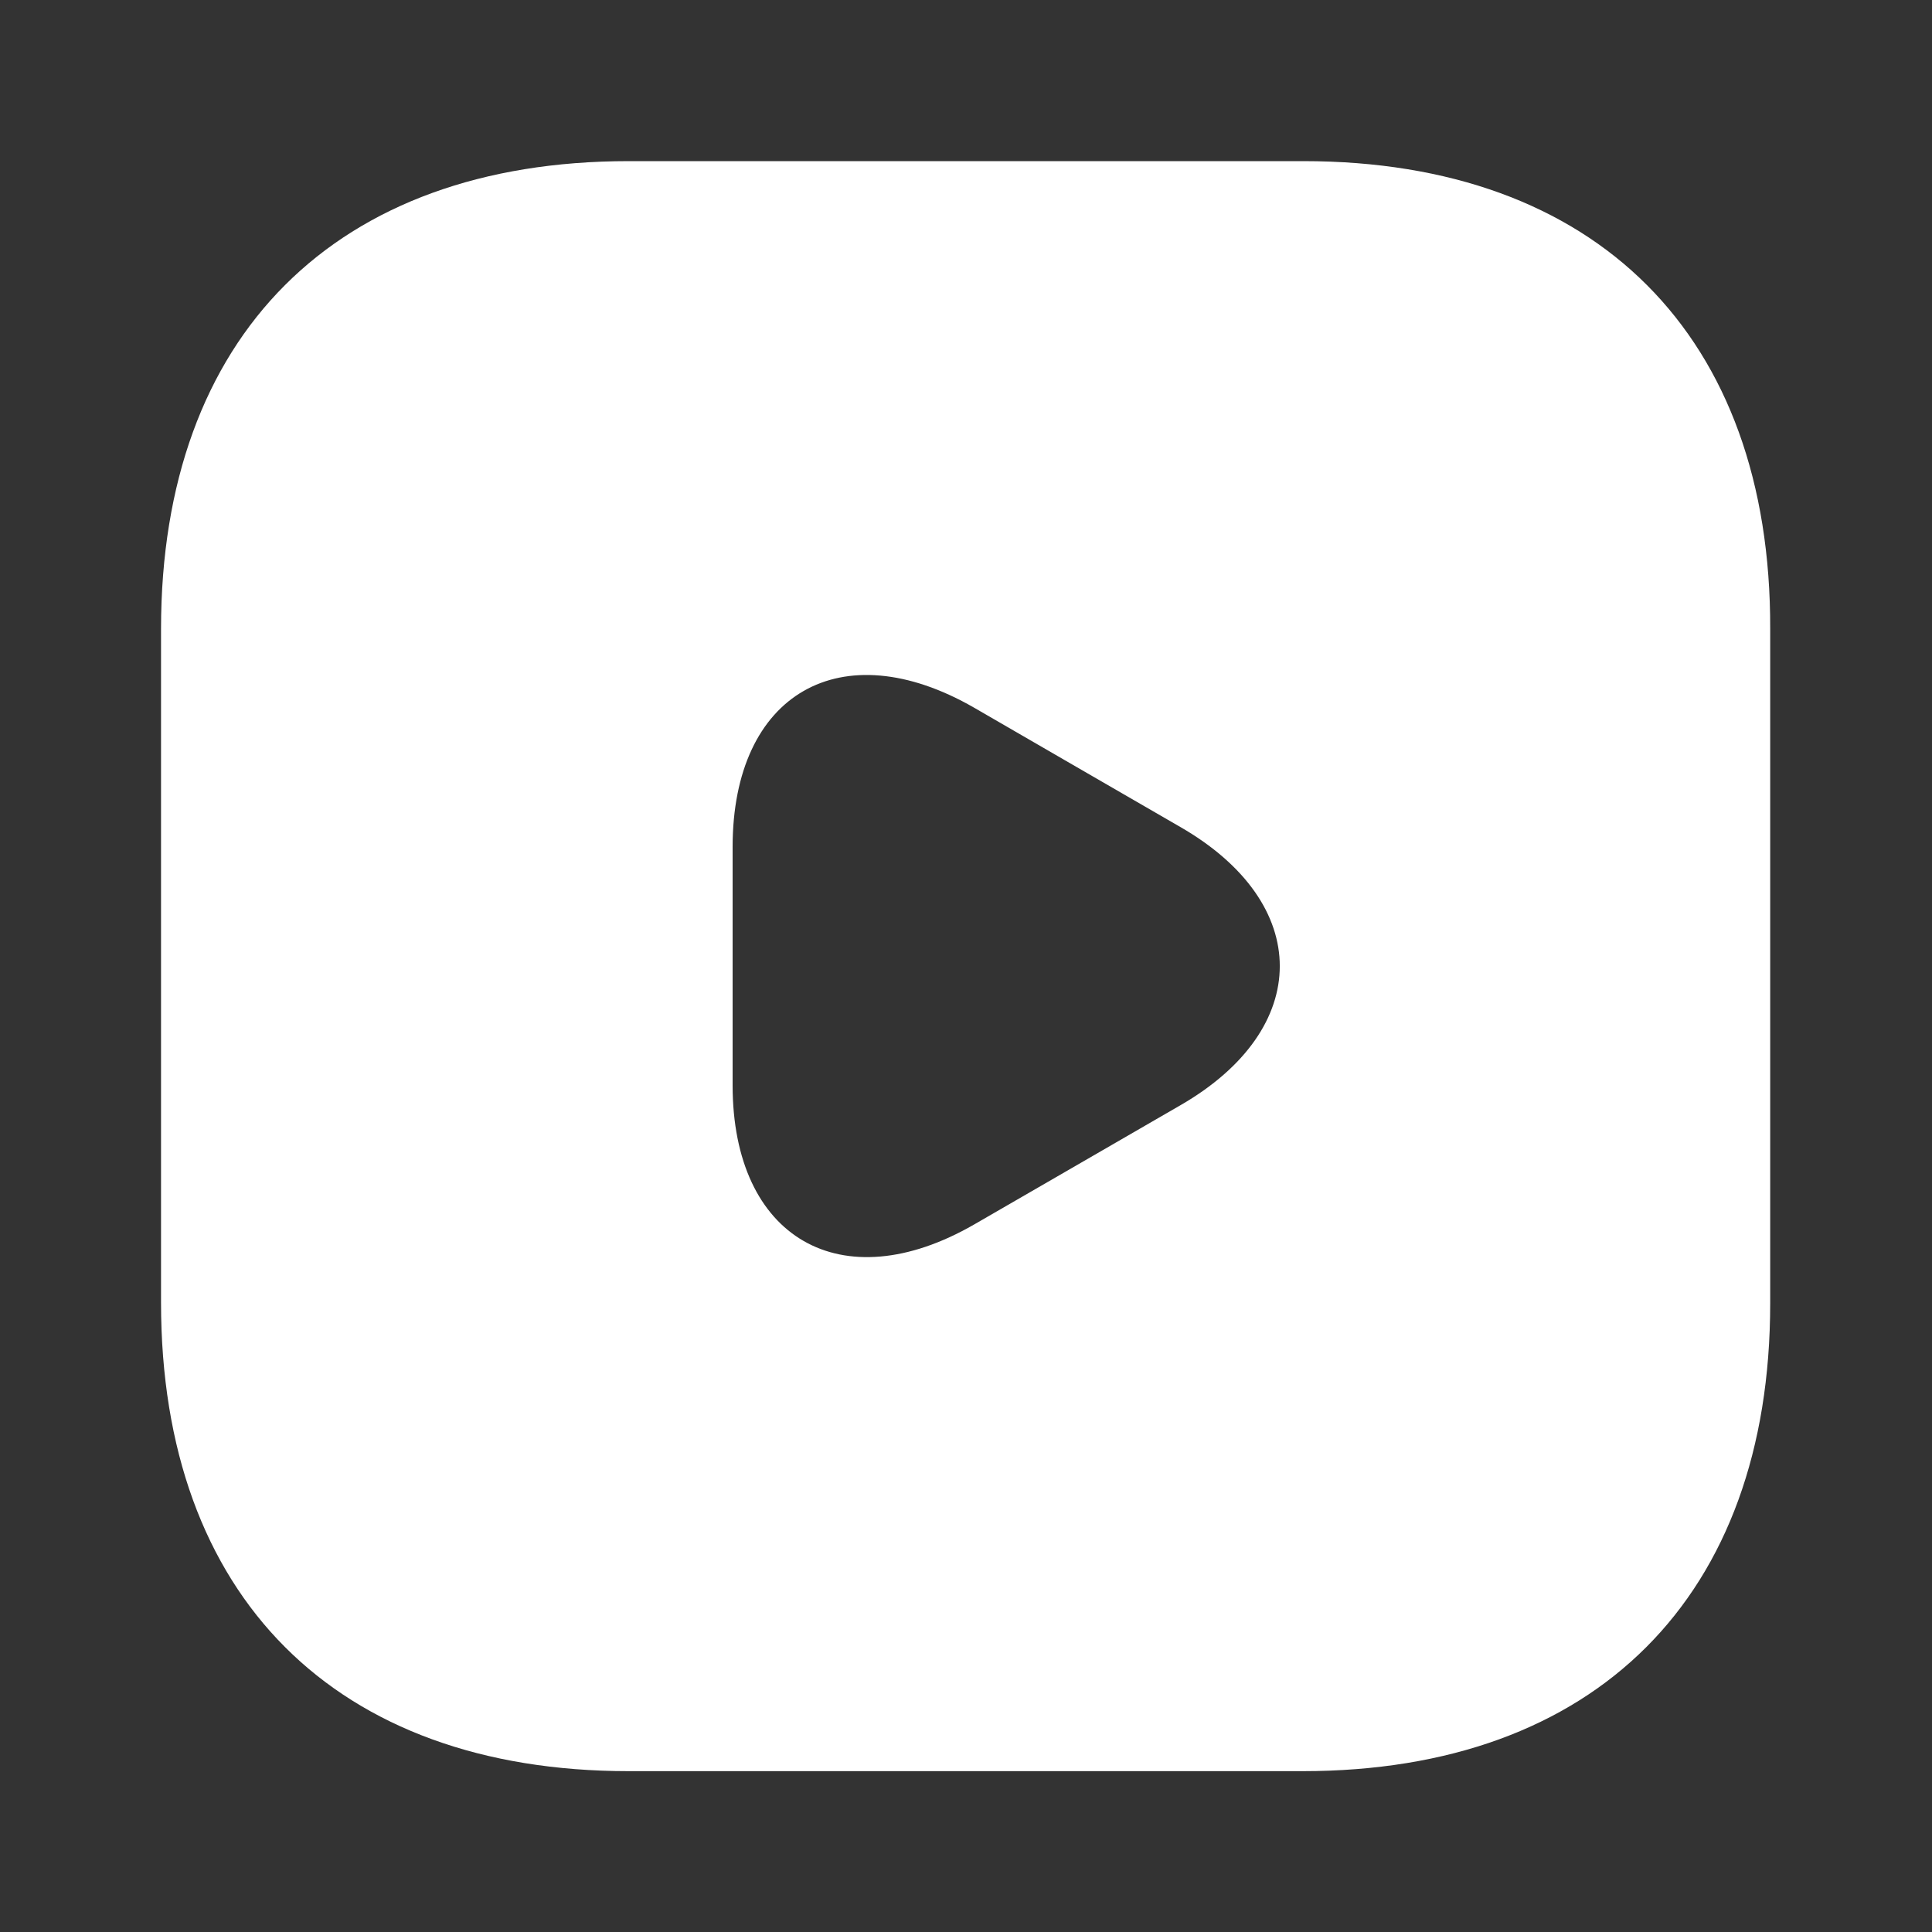 <svg width="20" height="20" viewBox="0 0 20 20" fill="none" xmlns="http://www.w3.org/2000/svg">
<rect x="0" y="0" width="20" height="20" fill="#333333" stroke="none"/>
<path d="M13.492 1.668H6.509C3.475 1.668 1.667 3.476 1.667 6.51V13.485C1.667 16.526 3.475 18.335 6.509 18.335H13.484C16.517 18.335 18.325 16.526 18.325 13.493V6.51C18.334 3.476 16.525 1.668 13.492 1.668ZM12.217 11.443L11.15 12.06L10.084 12.676C8.709 13.468 7.584 12.818 7.584 11.235V10.001V8.768C7.584 7.176 8.709 6.535 10.084 7.326L11.15 7.943L12.217 8.56C13.592 9.351 13.592 10.651 12.217 11.443Z" fill="white"/>
</svg>
